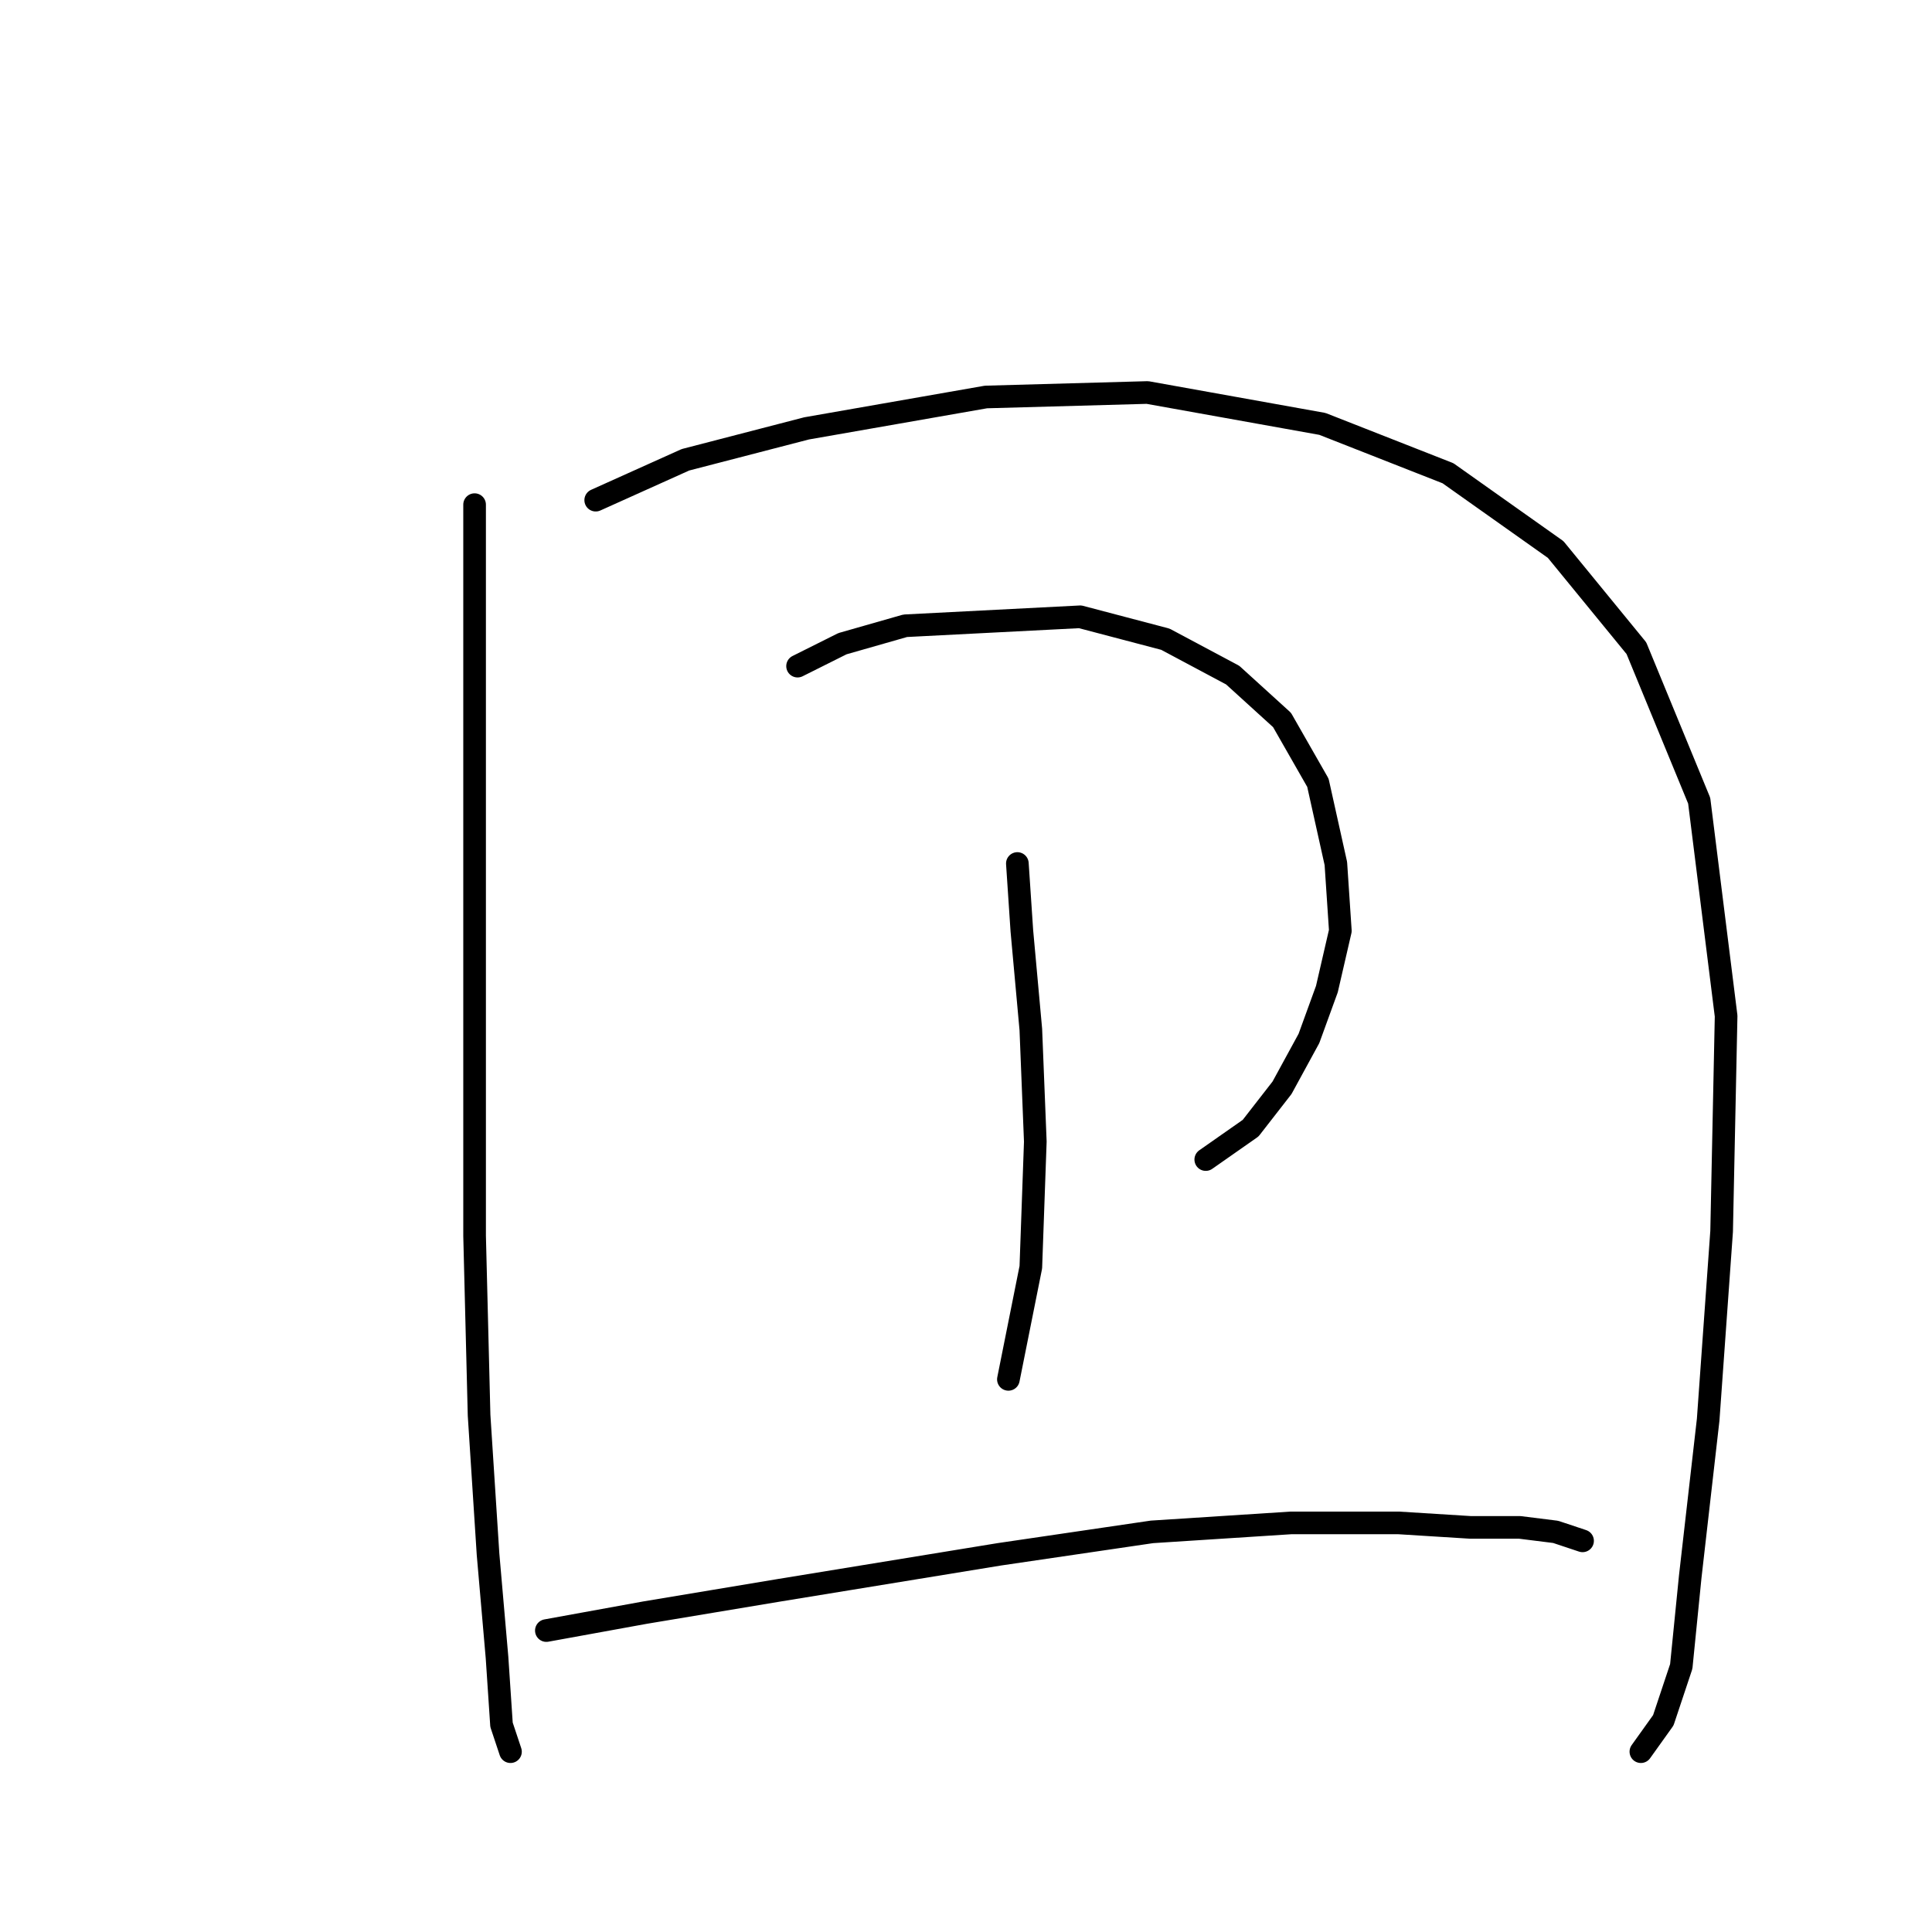 <?xml version="1.0" standalone="no"?>
    <svg width="256" height="256" xmlns="http://www.w3.org/2000/svg" version="1.1">
    <polyline stroke="black" stroke-width="3" stroke-linecap="round" fill="transparent" stroke-linejoin="round" points="62.886 66.868 62.886 101.342 62.886 135.817 62.886 163.752 63.481 187.528 64.669 205.953 65.858 219.624 66.453 228.54 67.641 232.106 67.641 232.106 " />
        <polyline stroke="black" stroke-width="3" stroke-linecap="round" fill="transparent" stroke-linejoin="round" points="78.935 66.274 90.822 60.925 106.871 56.764 130.646 52.603 152.043 52.009 175.224 56.169 191.867 62.708 206.132 72.812 216.831 85.889 225.152 106.097 228.719 134.628 228.124 163.158 226.341 188.122 223.964 208.925 222.775 220.813 220.397 227.946 217.425 232.106 217.425 232.106 " />
        <polyline stroke="black" stroke-width="3" stroke-linecap="round" fill="transparent" stroke-linejoin="round" points="105.682 88.266 111.626 85.294 119.947 82.917 143.128 81.728 154.421 84.7 163.337 89.455 169.875 95.399 174.63 103.72 177.008 114.419 177.602 123.335 175.819 131.061 173.441 137.6 169.875 144.138 165.714 149.487 159.77 153.648 159.77 153.648 " />
        <polyline stroke="black" stroke-width="3" stroke-linecap="round" fill="transparent" stroke-linejoin="round" points="134.806 114.419 135.401 123.335 136.59 136.411 137.184 151.27 136.59 167.913 133.618 182.773 133.618 182.773 " />
        <polyline stroke="black" stroke-width="3" stroke-linecap="round" fill="transparent" stroke-linejoin="round" points="72.396 216.058 85.473 213.68 103.304 210.709 132.429 205.953 152.638 202.982 171.064 201.793 185.329 201.793 194.839 202.387 201.377 202.387 206.132 202.982 209.698 204.17 209.698 204.17 " />
        </svg>
